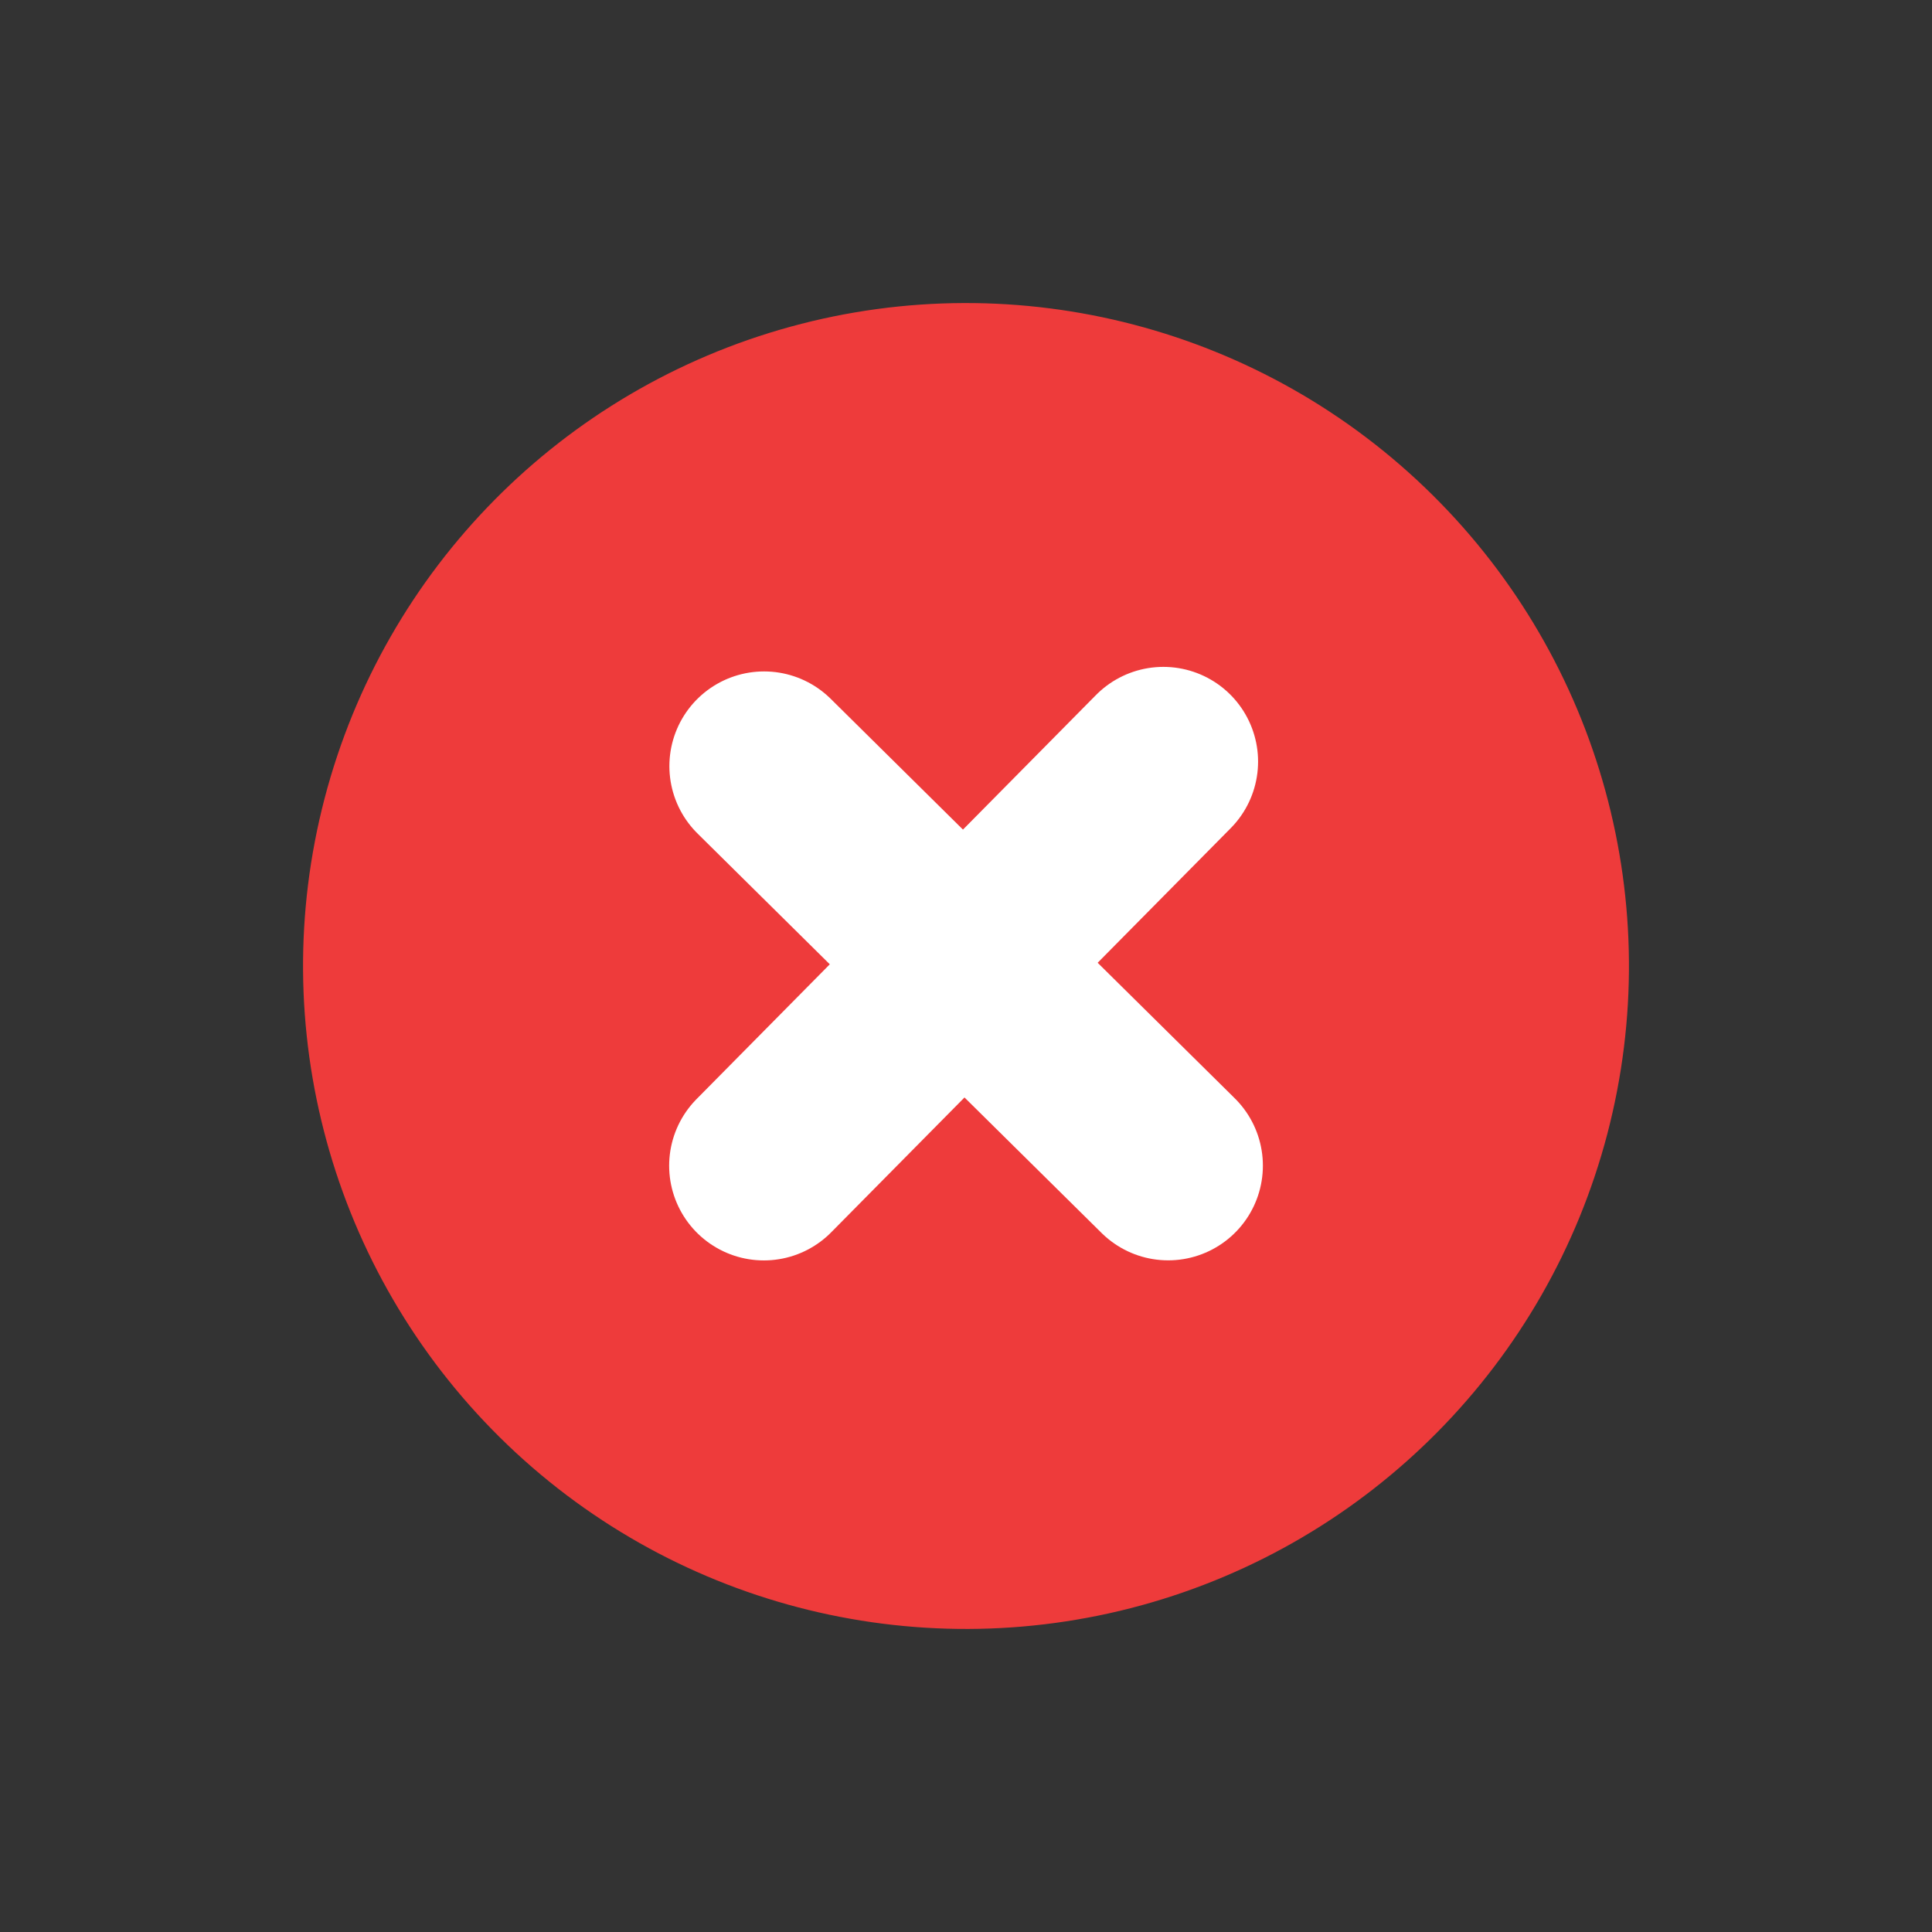 <svg width="51" height="51" viewBox="0 0 51 51" fill="none" xmlns="http://www.w3.org/2000/svg">
<rect x="0" y="0" width="51" height="51" fill="#333333" stroke="none"/>
<circle cx="25.5" cy="25.5" r="17.5" transform="rotate(-45.329 25.5 25.5)" fill="#EE3B3B"/>
<path d="M20.17 20.224L25.44 25.435M25.44 25.435L30.837 30.77M25.44 25.435L30.71 20.104M25.44 25.435L20.164 30.772" stroke="white" stroke-width="5" stroke-linecap="round" stroke-linejoin="round"/>
</svg>
